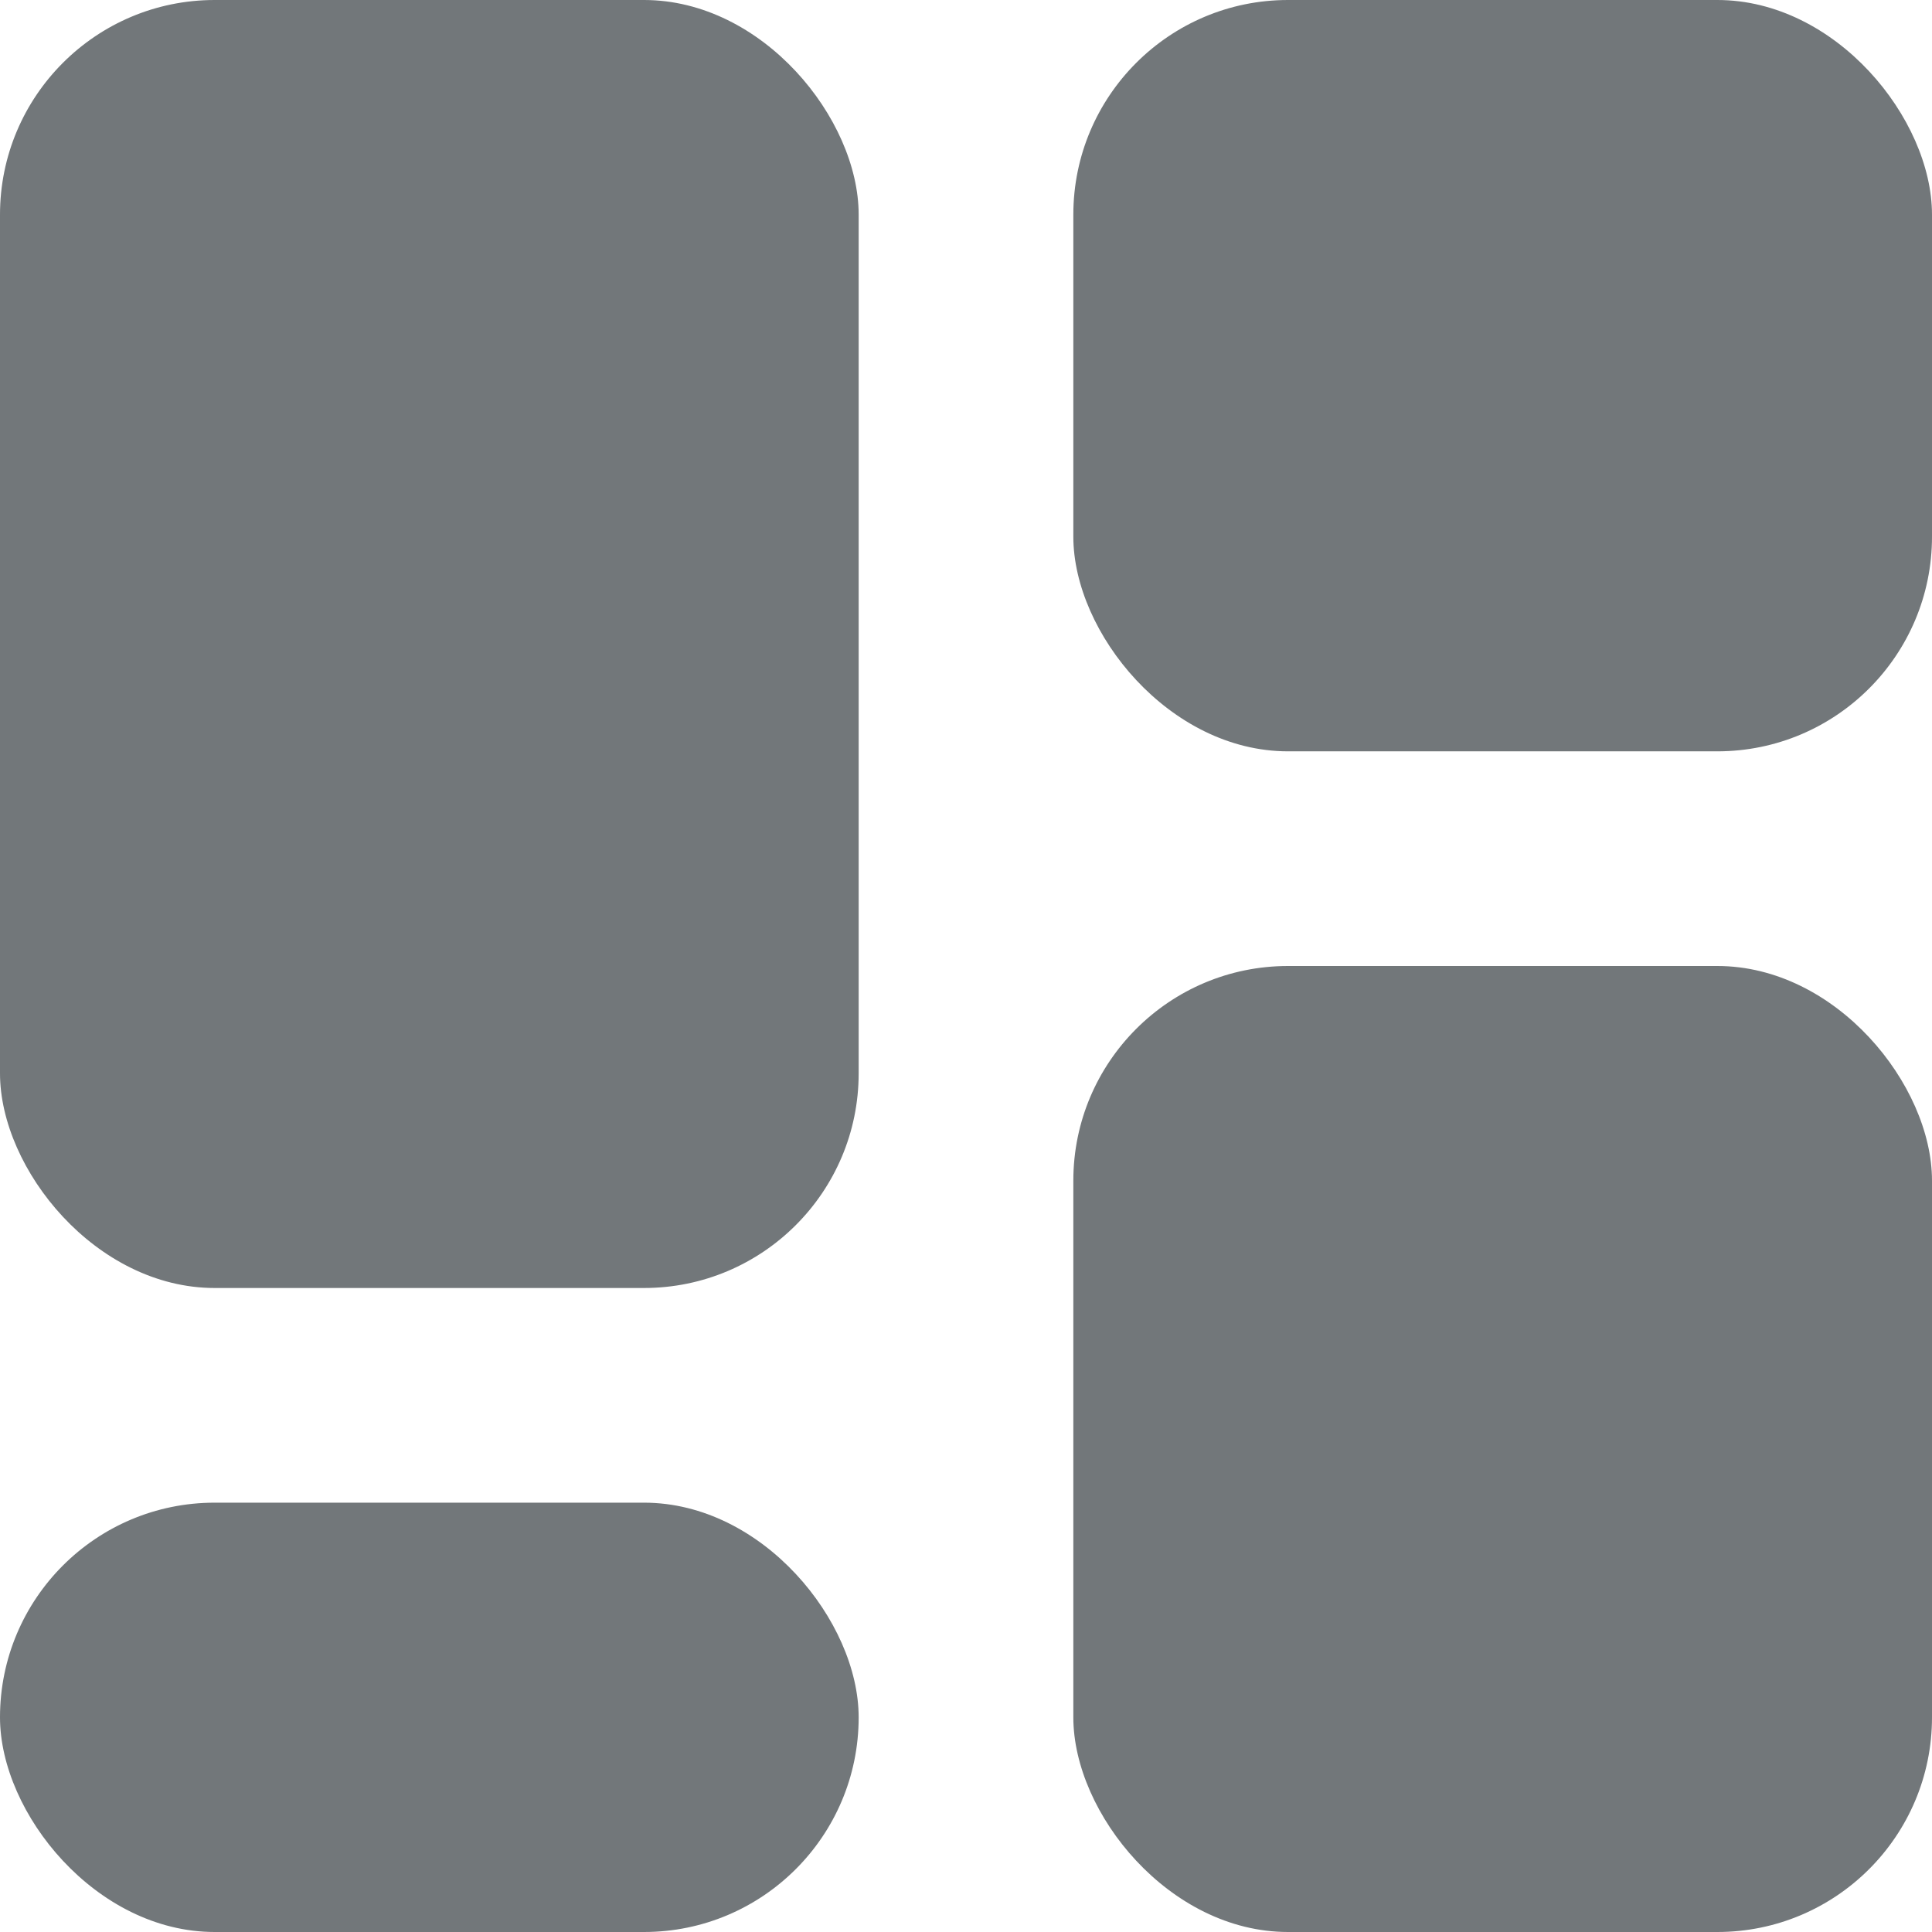 <svg xmlns="http://www.w3.org/2000/svg" height="18" width="18" viewBox="0 0 18 18">
    <g fill="#72777a" fill-rule="evenodd">
        <rect rx="2" width="8" height="12" />
        <rect y="14" rx="2" width="8" height="4"/>
        <rect x="10" rx="2" width="8" height="7"/>
        <rect x="10" y="9" rx="2" width="8" height="9" />
    </g>
</svg>
